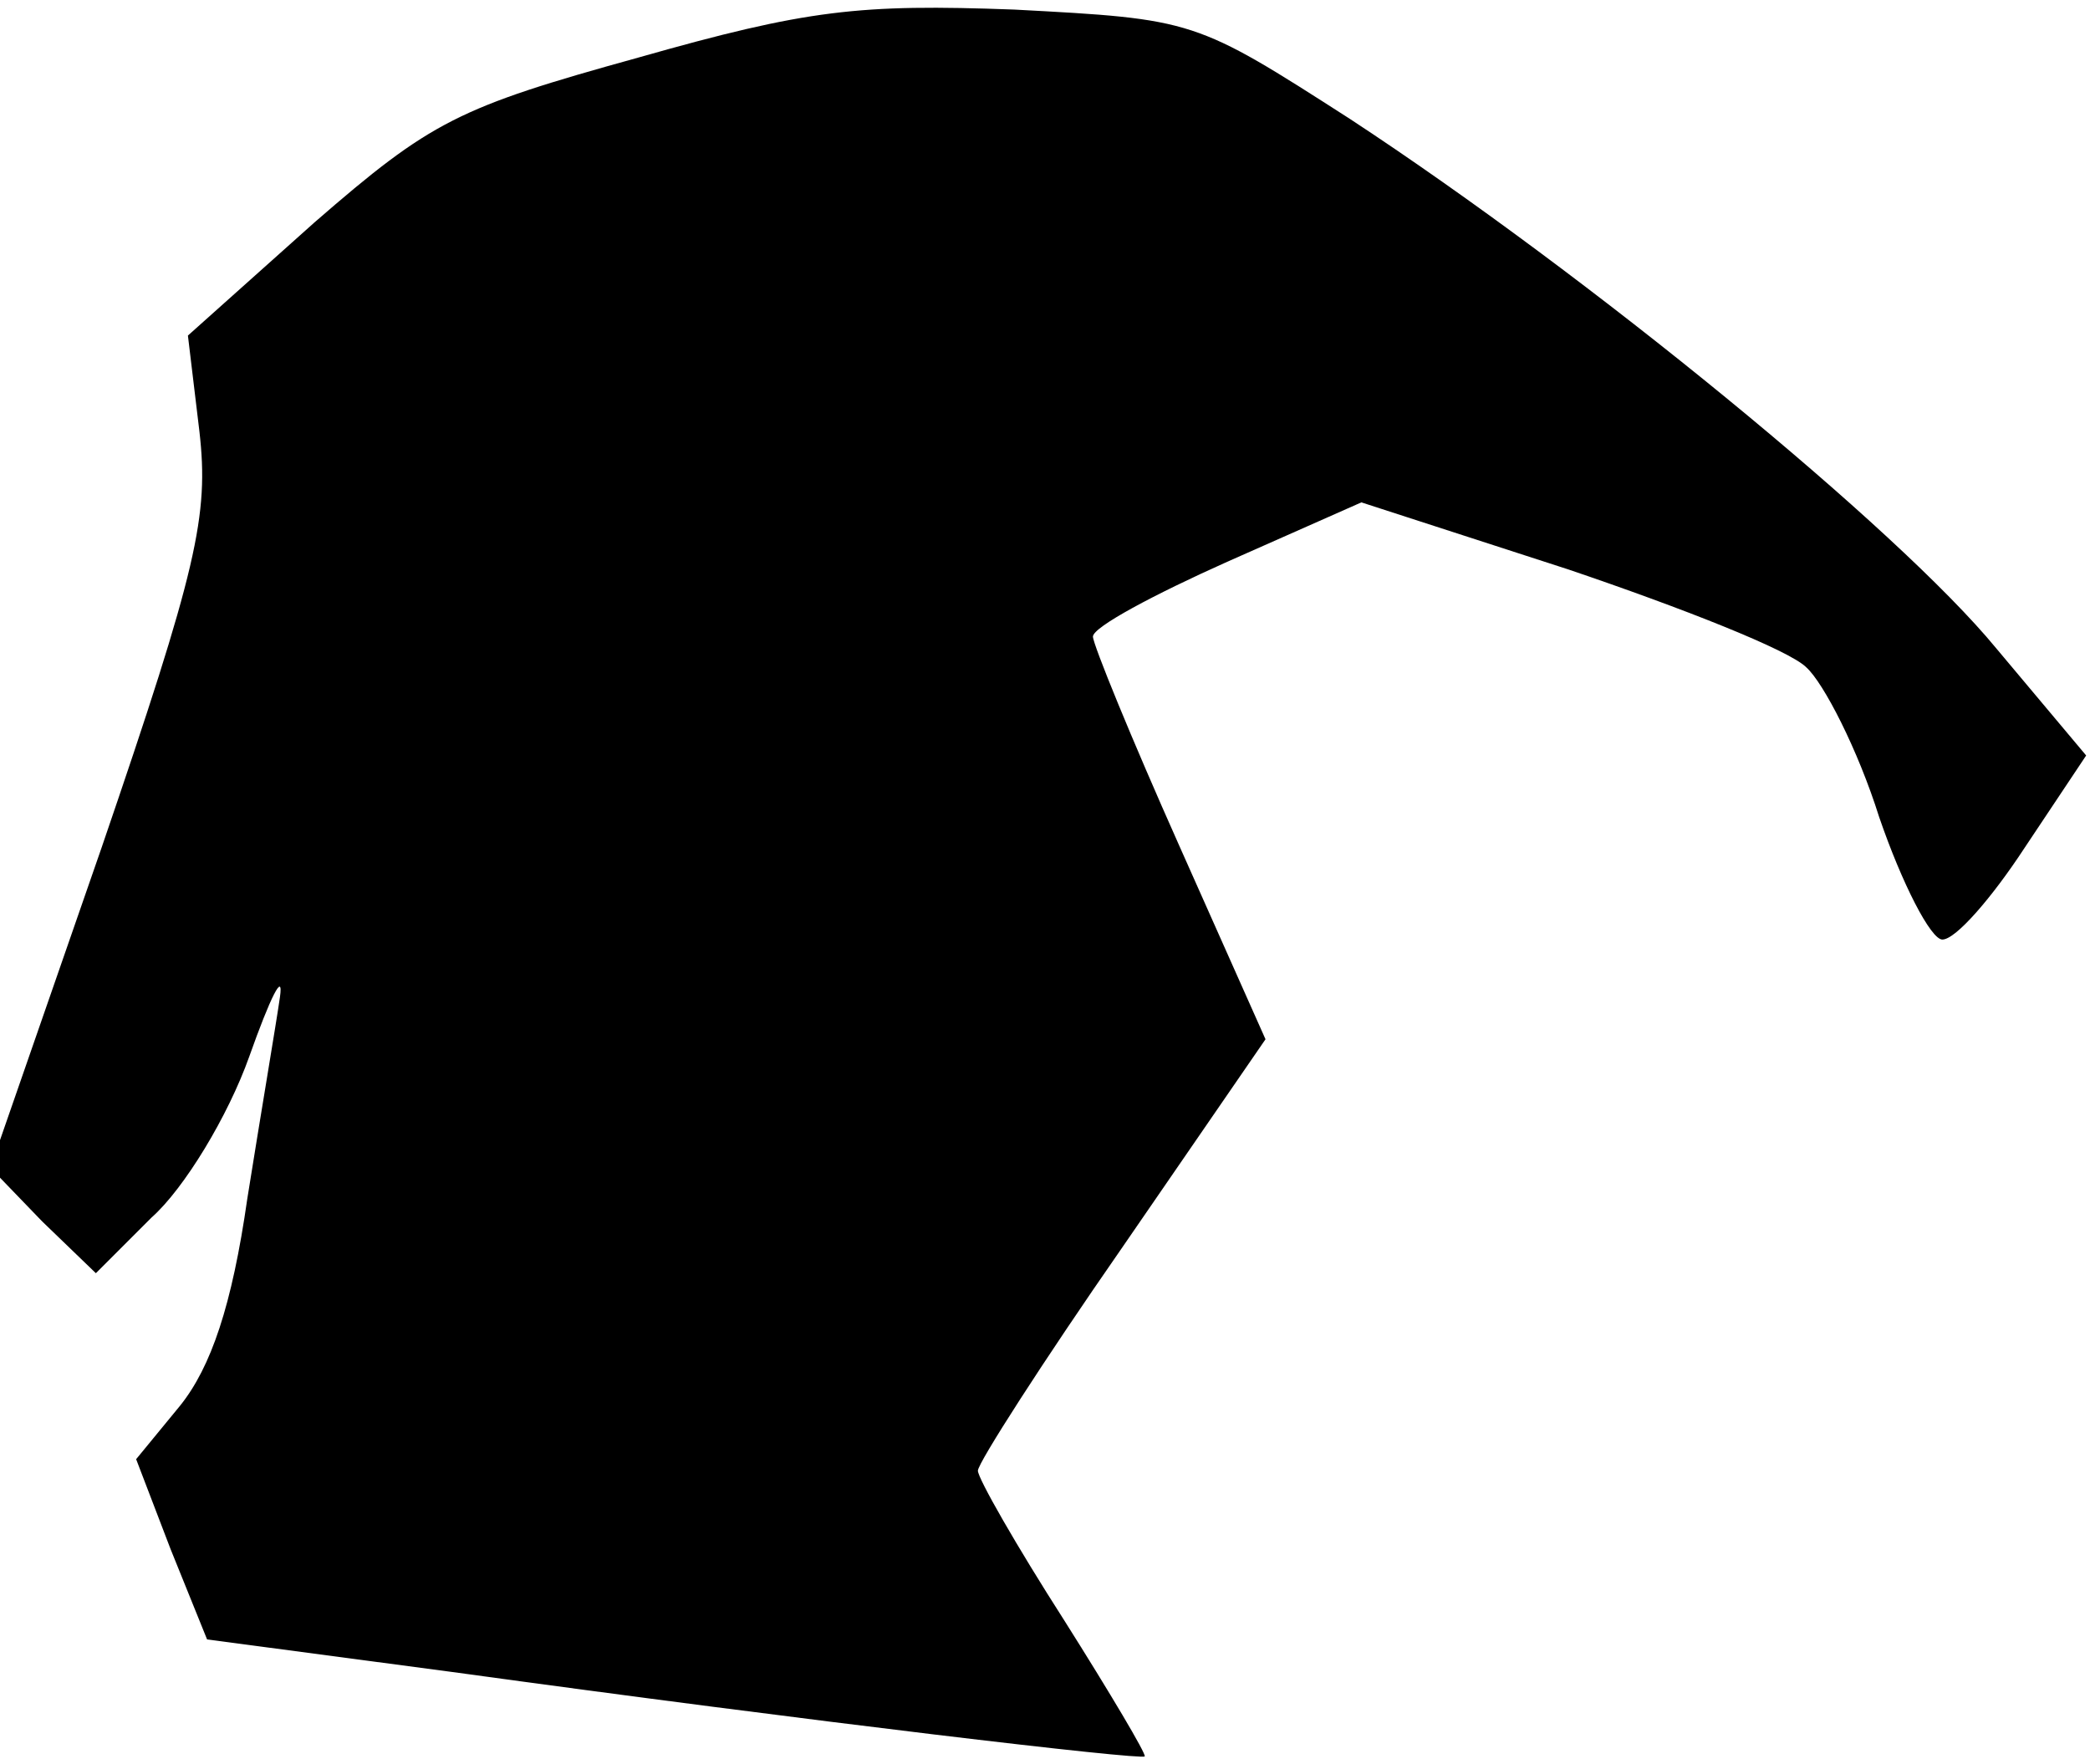 <?xml version="1.0" standalone="no"?>
<!DOCTYPE svg PUBLIC "-//W3C//DTD SVG 20010904//EN"
 "http://www.w3.org/TR/2001/REC-SVG-20010904/DTD/svg10.dtd">
<svg version="1.0" xmlns="http://www.w3.org/2000/svg"
 width="109pt" height="92pt" viewBox="0 0 109 92"
 preserveAspectRatio="xMidYMid meet">
<g transform="translate(0,92) scale(0.1,-0.1)"
fill="#000000" stroke="none">
<path fill="#000000" stroke="none" d="M333 890 c-94 -26 -108 -33 -169 -86
l-66 -59 6 -50 c5 -44 -1 -71 -51 -217 l-58 -167 27 -28 28 -27 29 29 c17 15
40 53 51 84 11 31 18 45 16 31 -2 -14 -10 -61 -17 -105 -8 -56 -19 -88 -35
-108 l-23 -28 18 -47 19 -47 128 -17 c189 -26 359 -46 361 -44 1 1 -18 33 -42
71 -25 39 -45 74 -45 78 0 4 34 57 75 116 l75 109 -45 101 c-25 56 -45 105
-45 109 0 5 32 22 70 39 l70 31 108 -35 c59 -20 115 -42 124 -51 9 -8 27 -43
38 -78 12 -35 27 -64 33 -64 7 0 26 22 43 48 l32 48 -47 56 c-51 62 -212 194
-337 276 -81 52 -81 52 -175 57 -81 3 -108 0 -196 -25z"/>
</g>
</svg>
